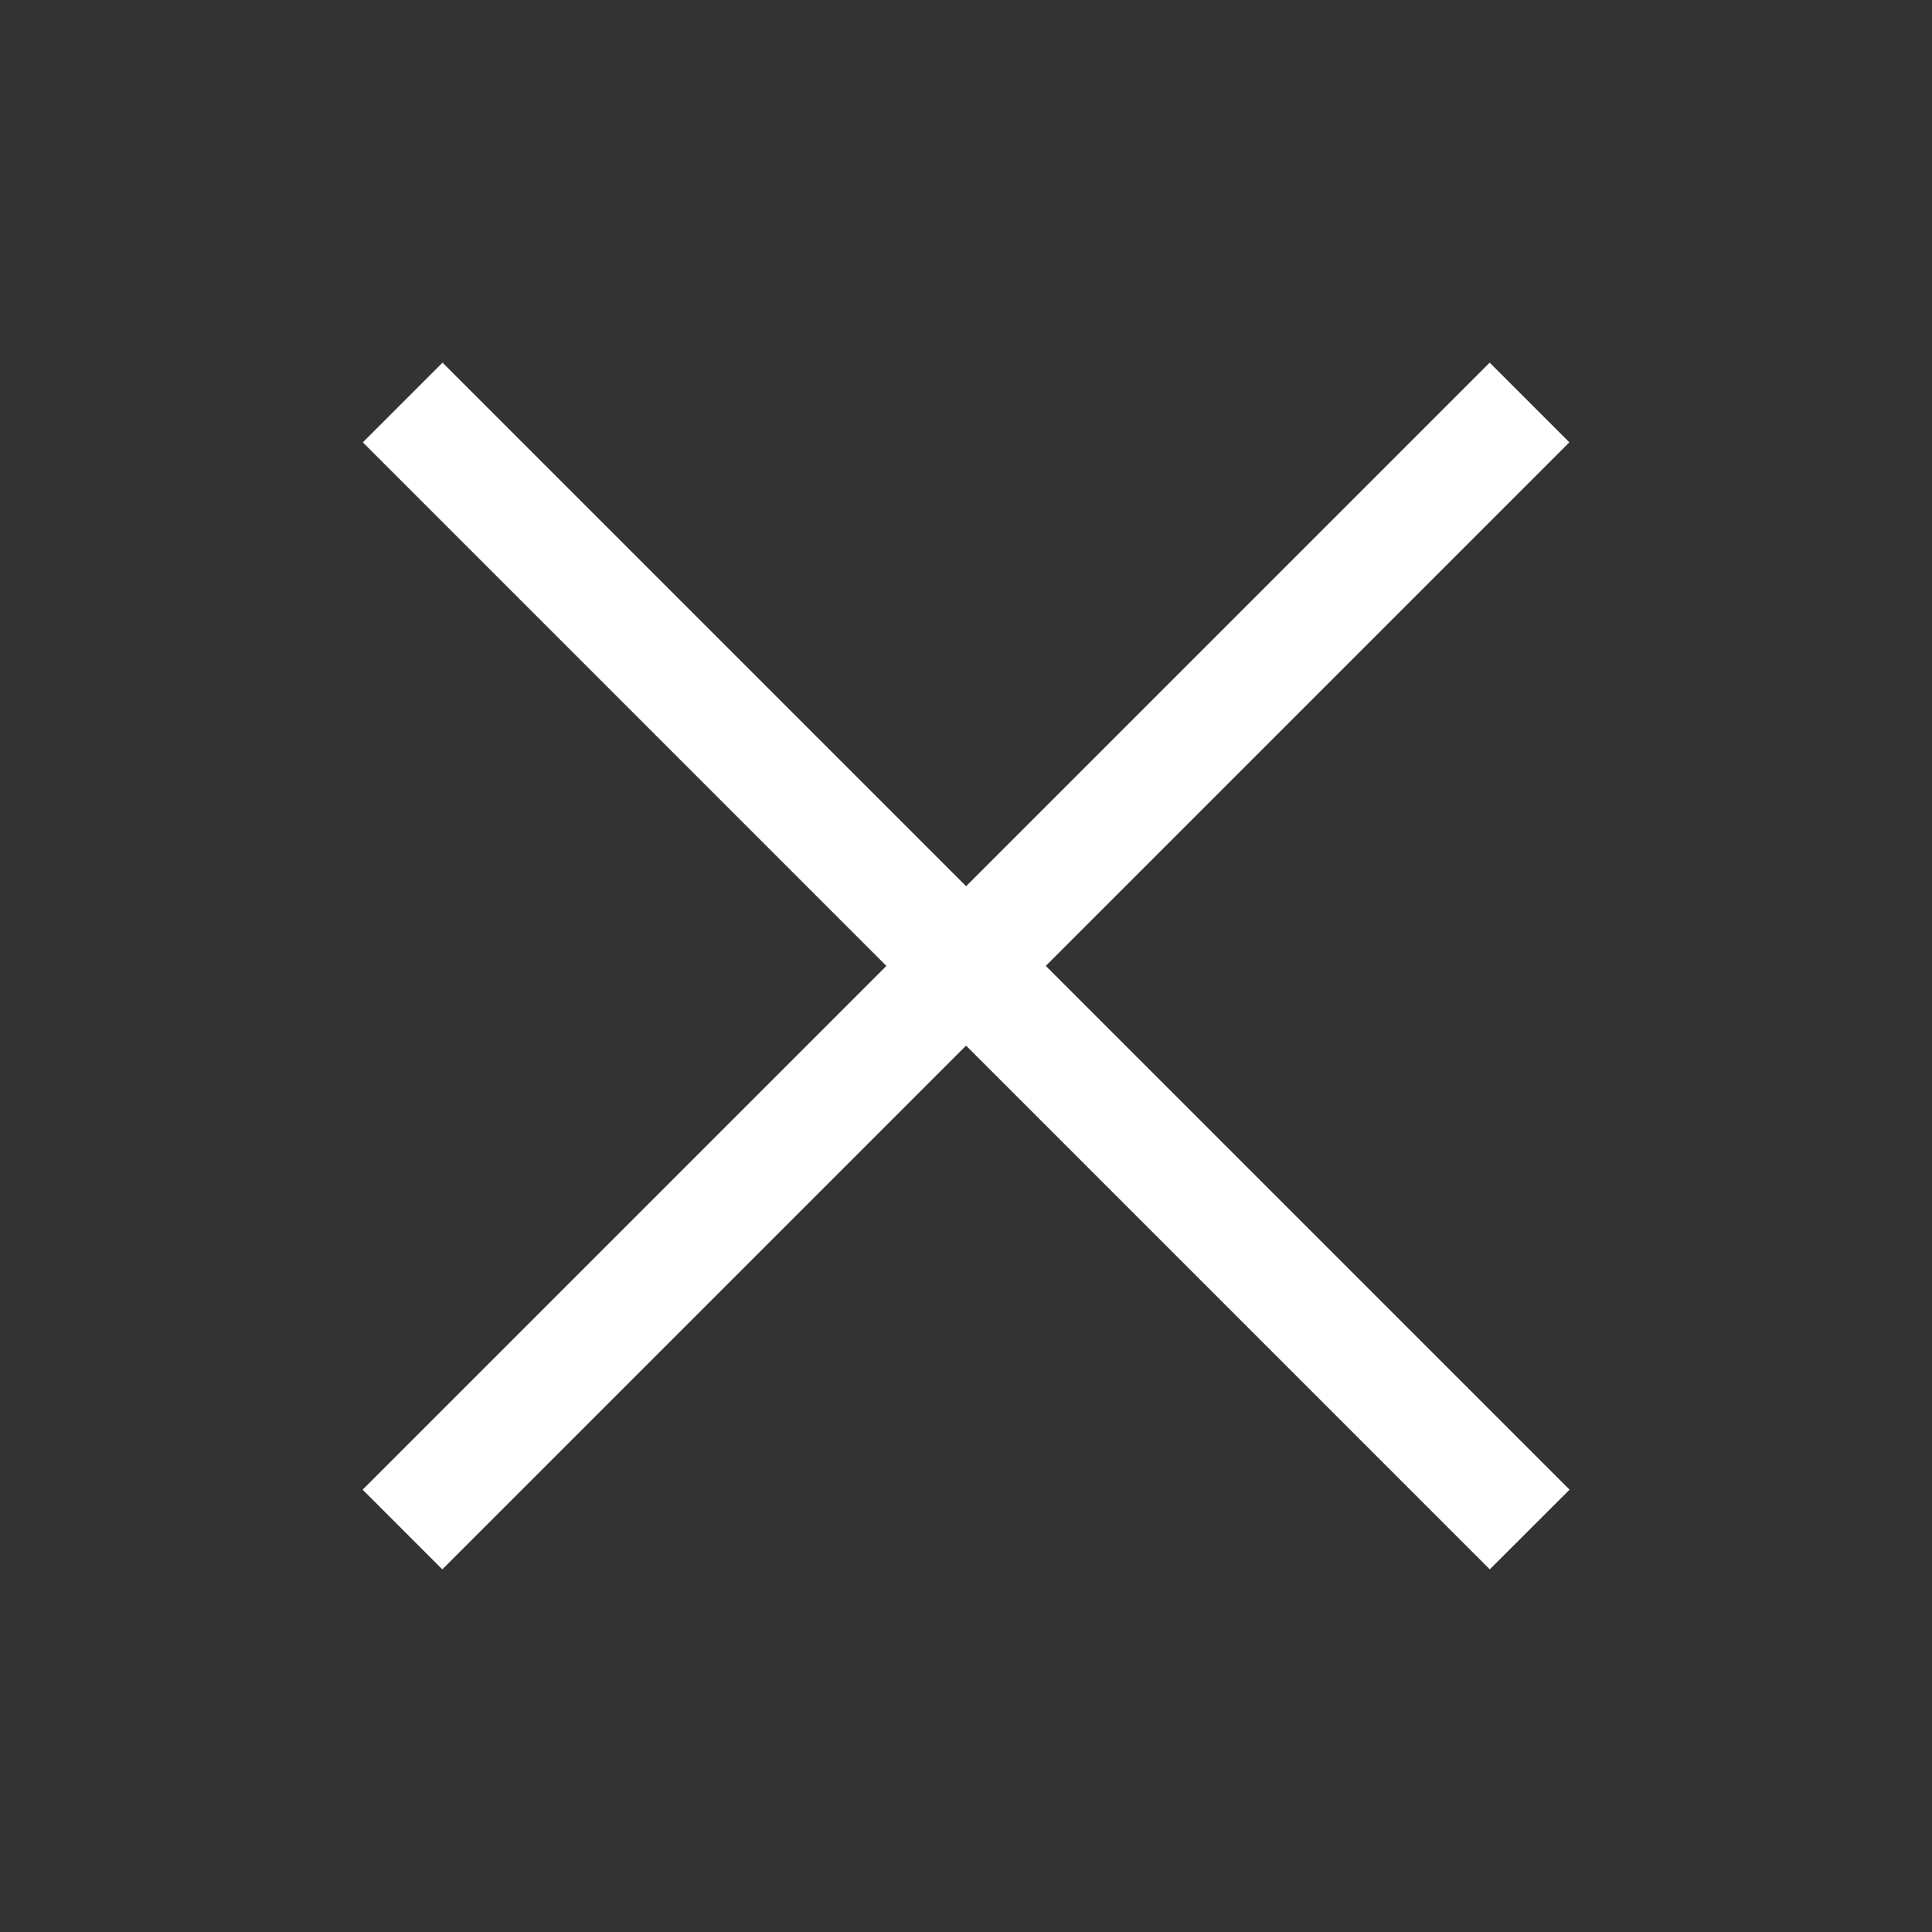 <svg width="20" height="20" viewBox="0 0 20 20" fill="none" xmlns="http://www.w3.org/2000/svg">
<rect x="0" y="0" width="20" height="20" fill="#333333" stroke="none"/>
<path d="M16.248 15.421L15.422 16.246L3.756 4.579L4.581 3.754L16.248 15.421Z" fill="white"/>
<path d="M15.421 3.754L16.246 4.579L4.579 16.246L3.754 15.421L15.421 3.754Z" fill="white"/>
</svg>
